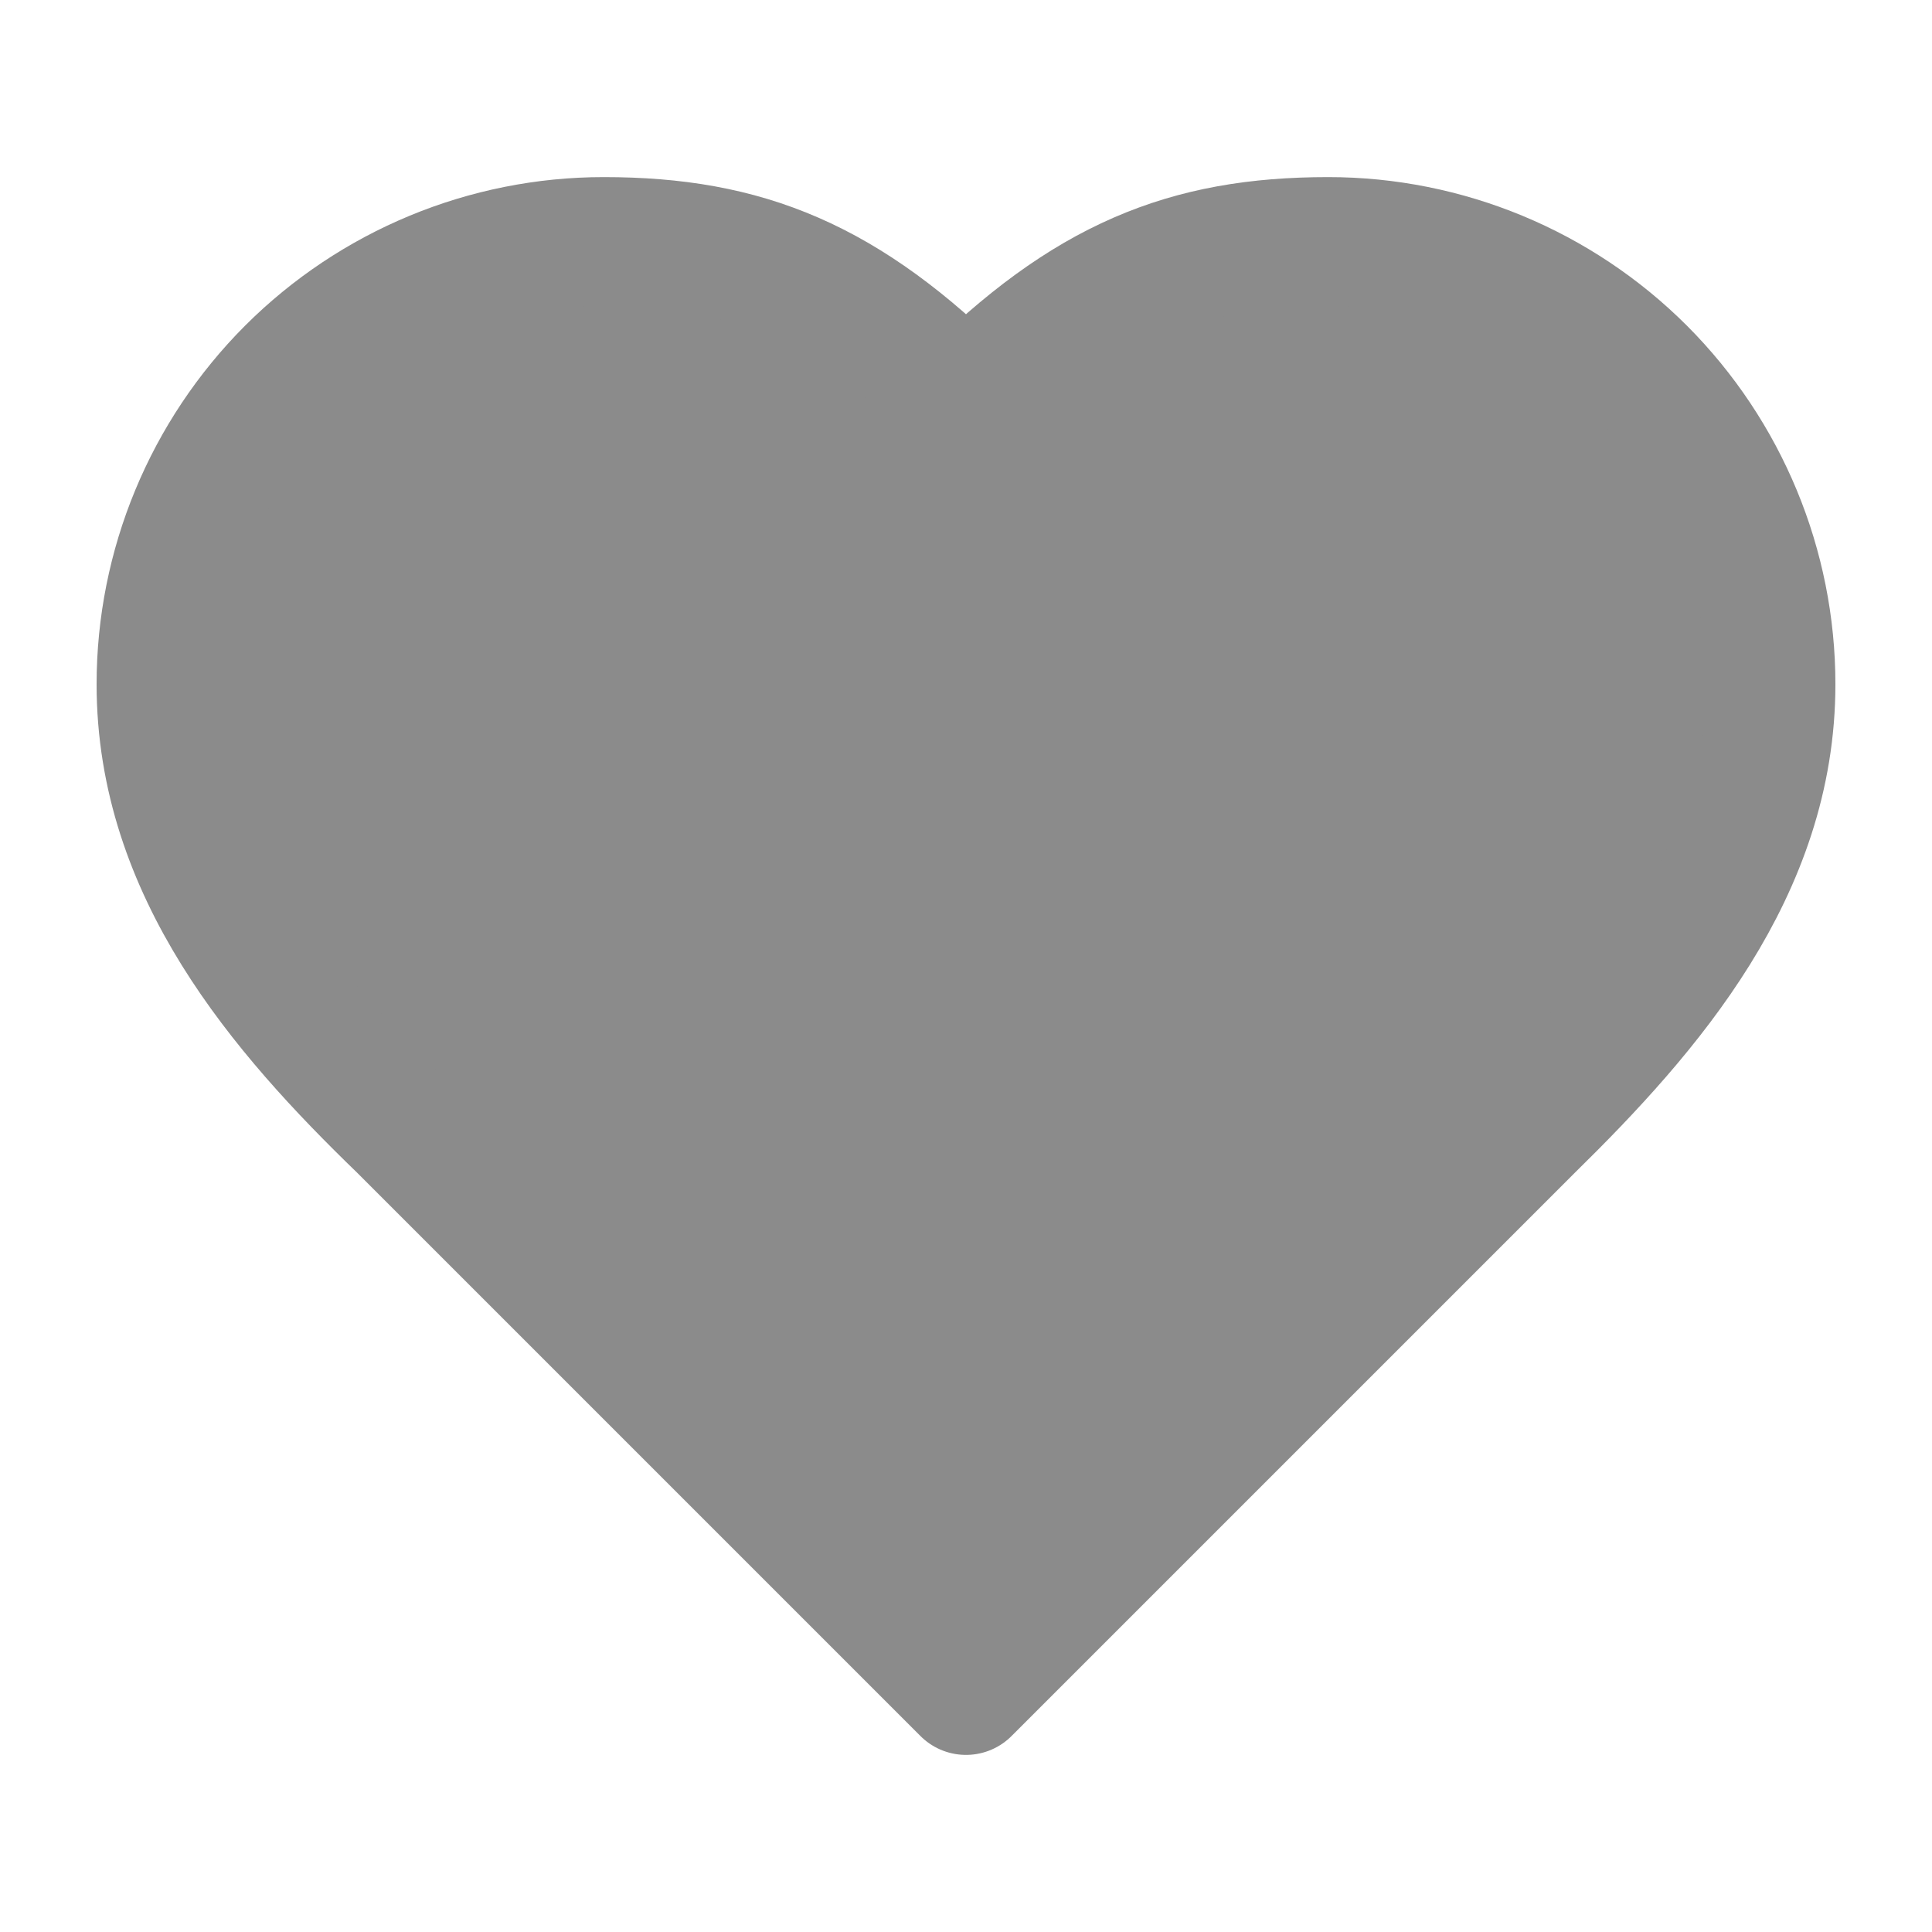 <svg width="18" height="18" viewBox="0 0 18 18" fill="#8B8B8B" xmlns="http://www.w3.org/2000/svg">
<path d="M14.25 10.5C15.367 9.405 16.5 8.092 16.5 6.375C16.5 5.281 16.065 4.232 15.292 3.458C14.518 2.685 13.469 2.25 12.375 2.25C11.055 2.25 10.125 2.625 9 3.75C7.875 2.625 6.945 2.25 5.625 2.25C4.531 2.25 3.482 2.685 2.708 3.458C1.935 4.232 1.5 5.281 1.5 6.375C1.5 8.1 2.625 9.412 3.75 10.5L9 15.75L14.25 10.5Z" stroke="#8B8B8B" stroke-width="1.2" stroke-linecap="round" stroke-linejoin="round"/>
</svg>
